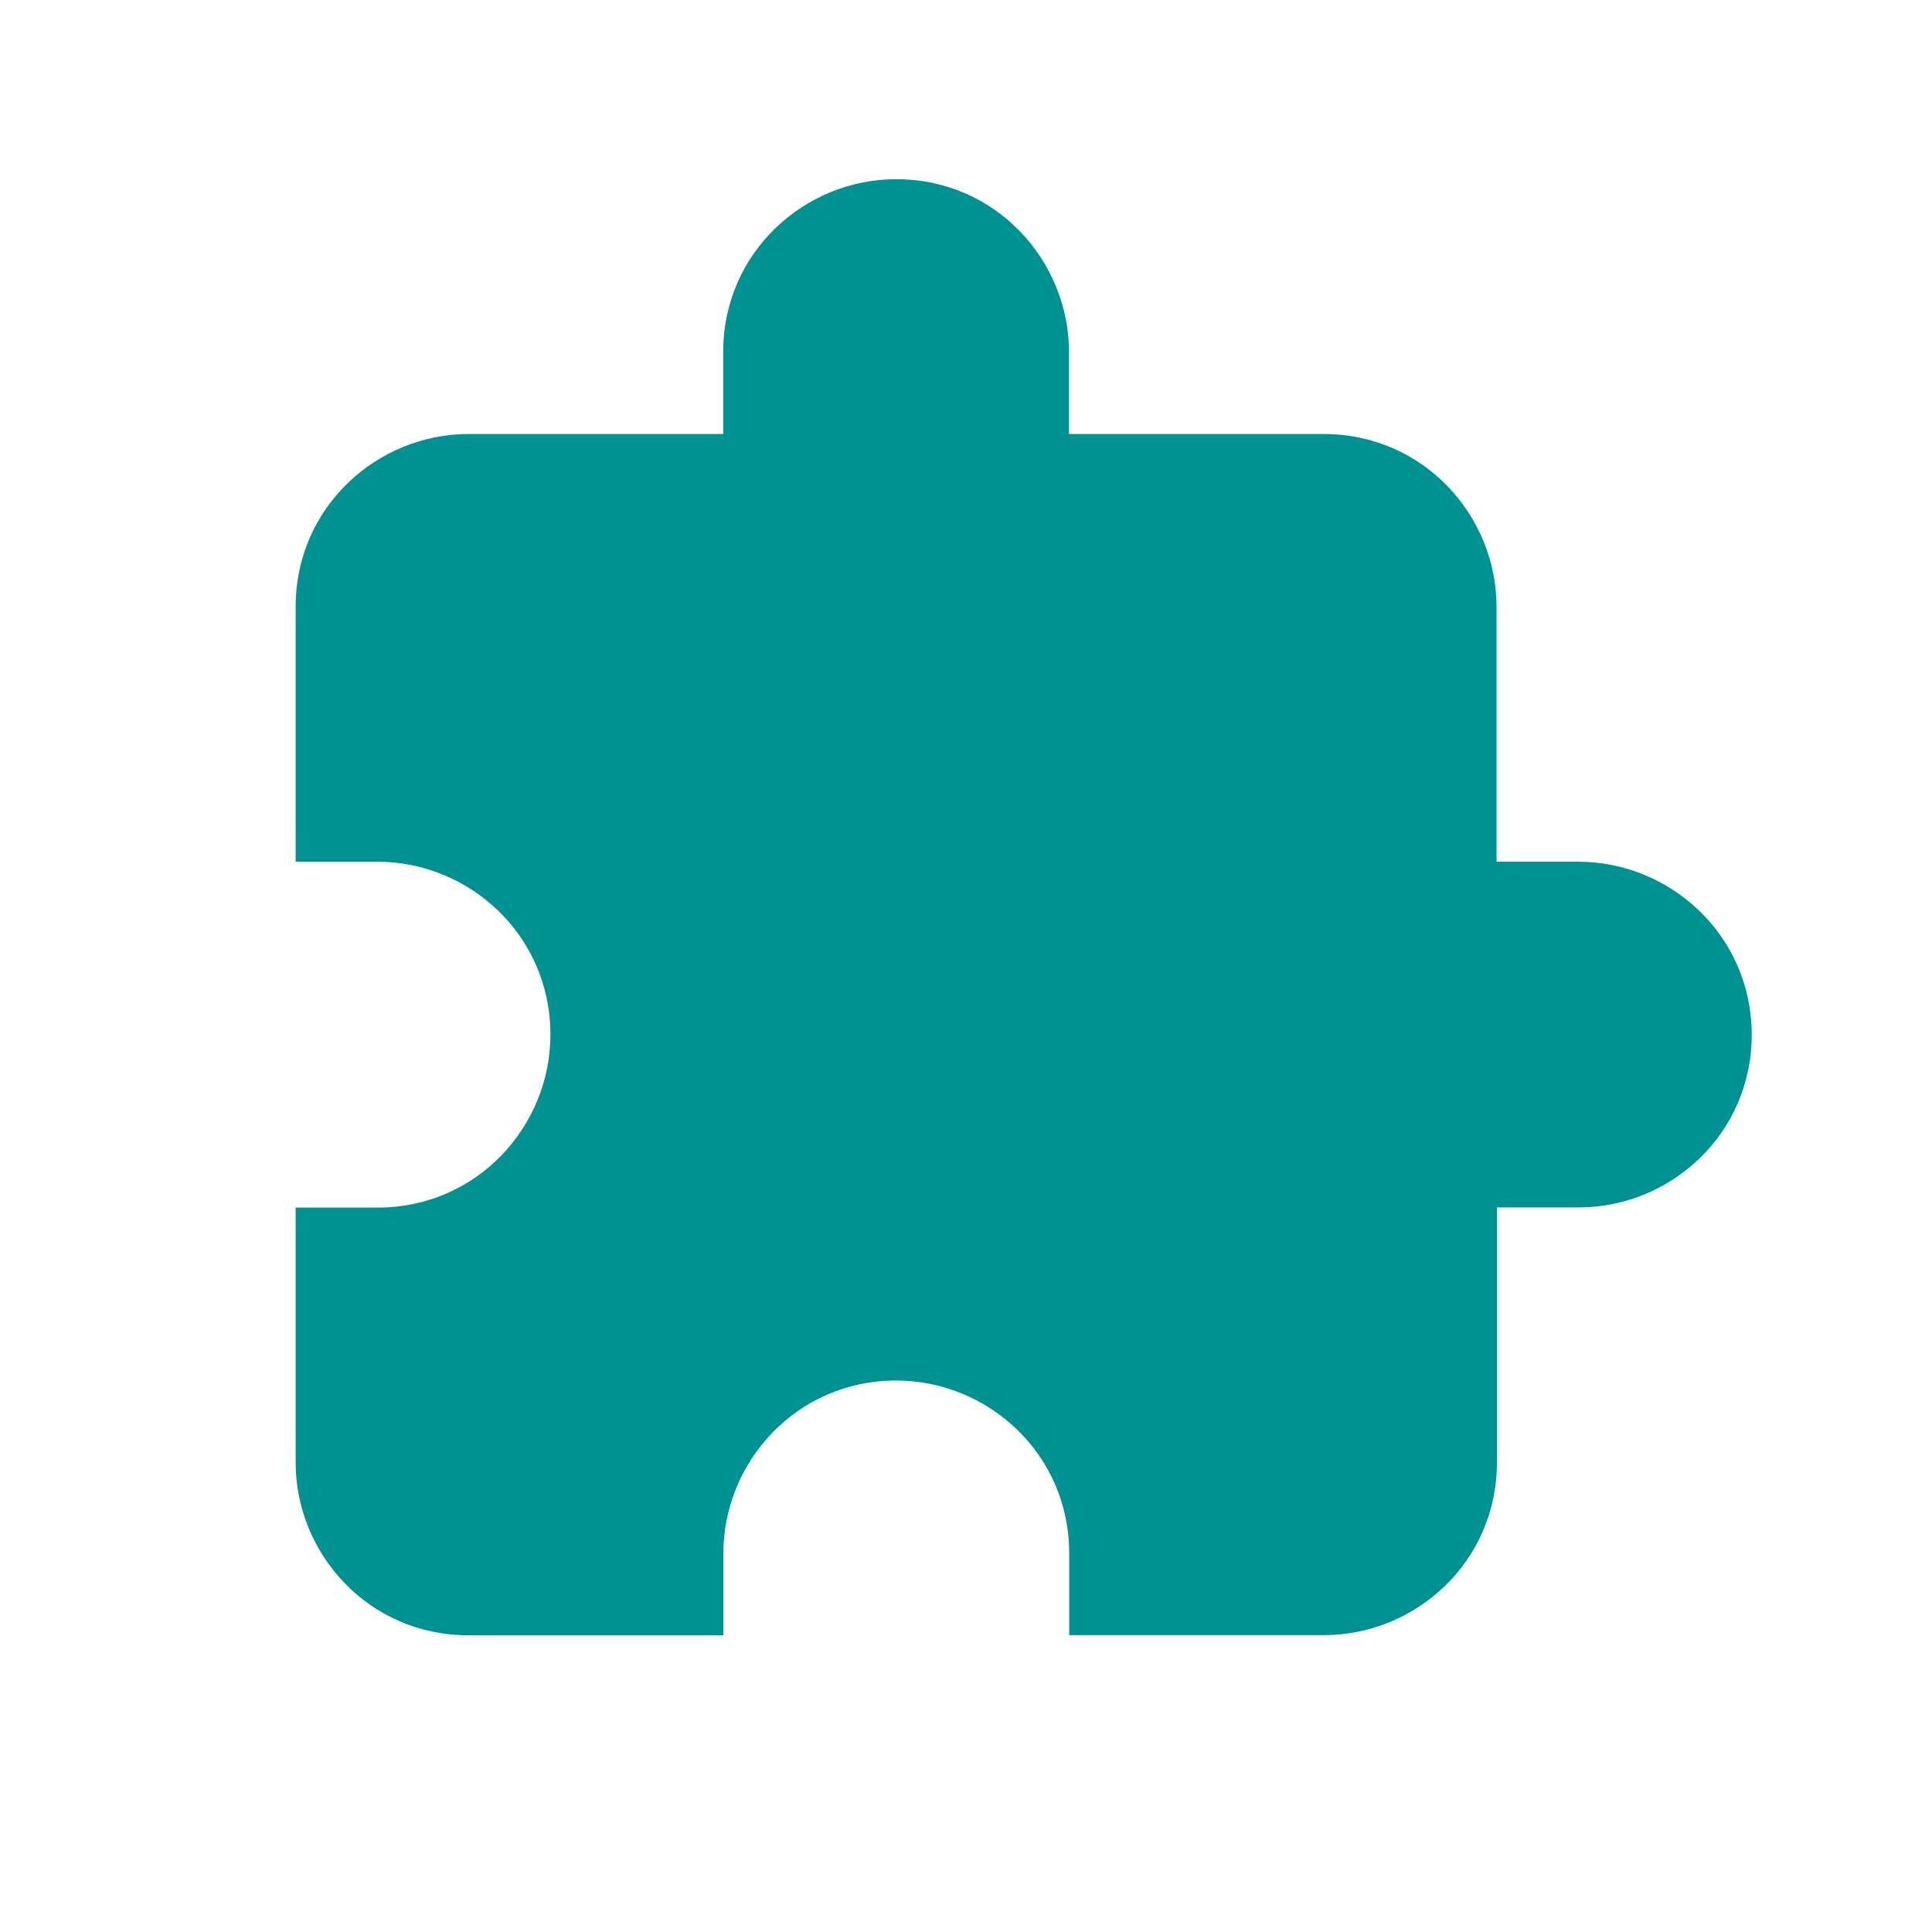 <svg width="60" height="60" viewBox="0 0 60 60" fill="none" xmlns="http://www.w3.org/2000/svg">
<path d="M49.02 26.762H46.477V18.849C46.477 16.022 44.219 13.479 41.107 13.479H33.199V10.936C33.199 8.108 30.941 5.565 27.829 5.565C25.002 5.565 22.459 7.824 22.459 10.936V13.479H14.551C11.724 13.479 9.181 15.737 9.181 18.849V26.762H11.724C14.551 26.762 17.094 29.021 17.094 32.133C17.094 34.96 14.835 37.503 11.724 37.503H9.181V45.416C9.181 48.244 11.439 50.786 14.551 50.786H22.464V48.244C22.464 45.416 24.723 42.873 27.835 42.873C30.662 42.873 33.205 45.132 33.205 48.244V50.781H41.118C43.946 50.781 46.489 48.523 46.489 45.411V37.498H49.031C51.859 37.498 54.402 35.239 54.402 32.127C54.391 29.021 51.848 26.762 49.02 26.762Z" fill="#009191"/>
</svg>
